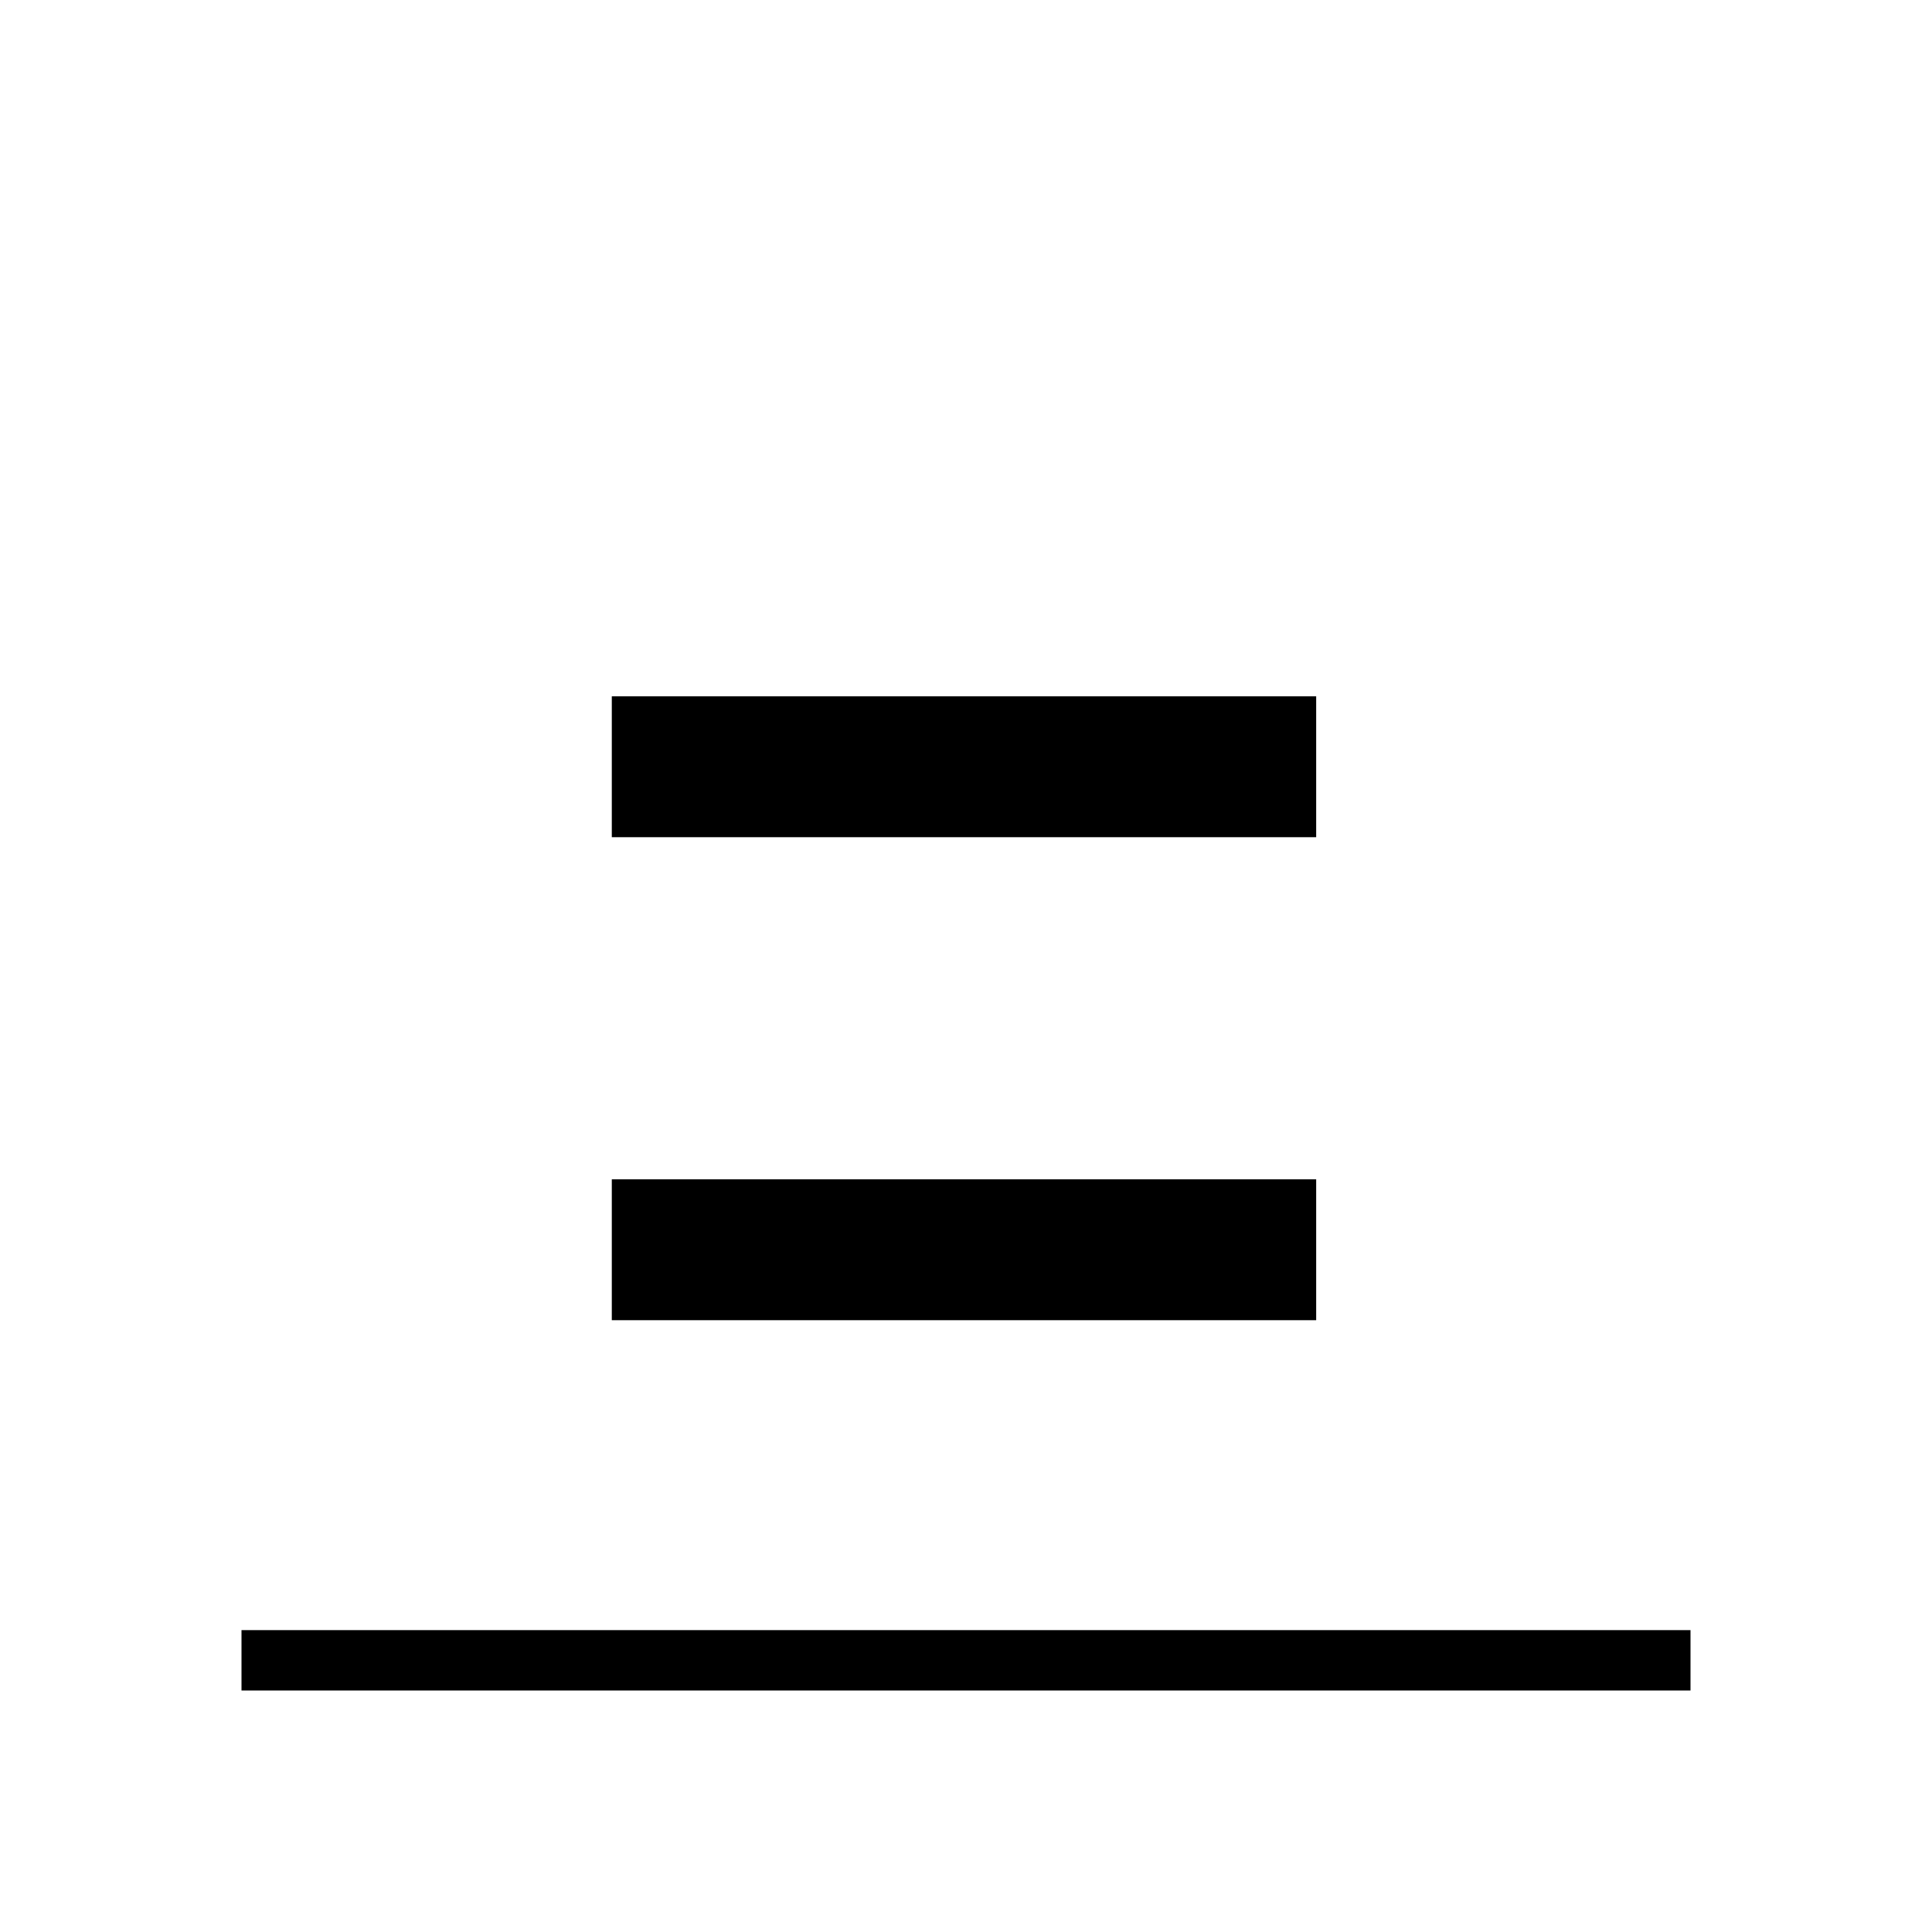 <?xml version="1.0" encoding="utf-8"?>
<!-- Generator: Adobe Illustrator 26.3.1, SVG Export Plug-In . SVG Version: 6.00 Build 0)  -->
<svg version="1.1" id="Слой_1" xmlns="http://www.w3.org/2000/svg" xmlns:xlink="http://www.w3.org/1999/xlink" x="0px" y="0px"
	 viewBox="0 0 48 48" style="enable-background:new 0 0 48 48;" xml:space="preserve">
<path d="M6,42v-1.5h36V42H6z M15.2,20.8v-3.5h17.5v3.5H15.2z M15.2,32.8v-3.5h17.5v3.5H15.2z"/>
</svg>
